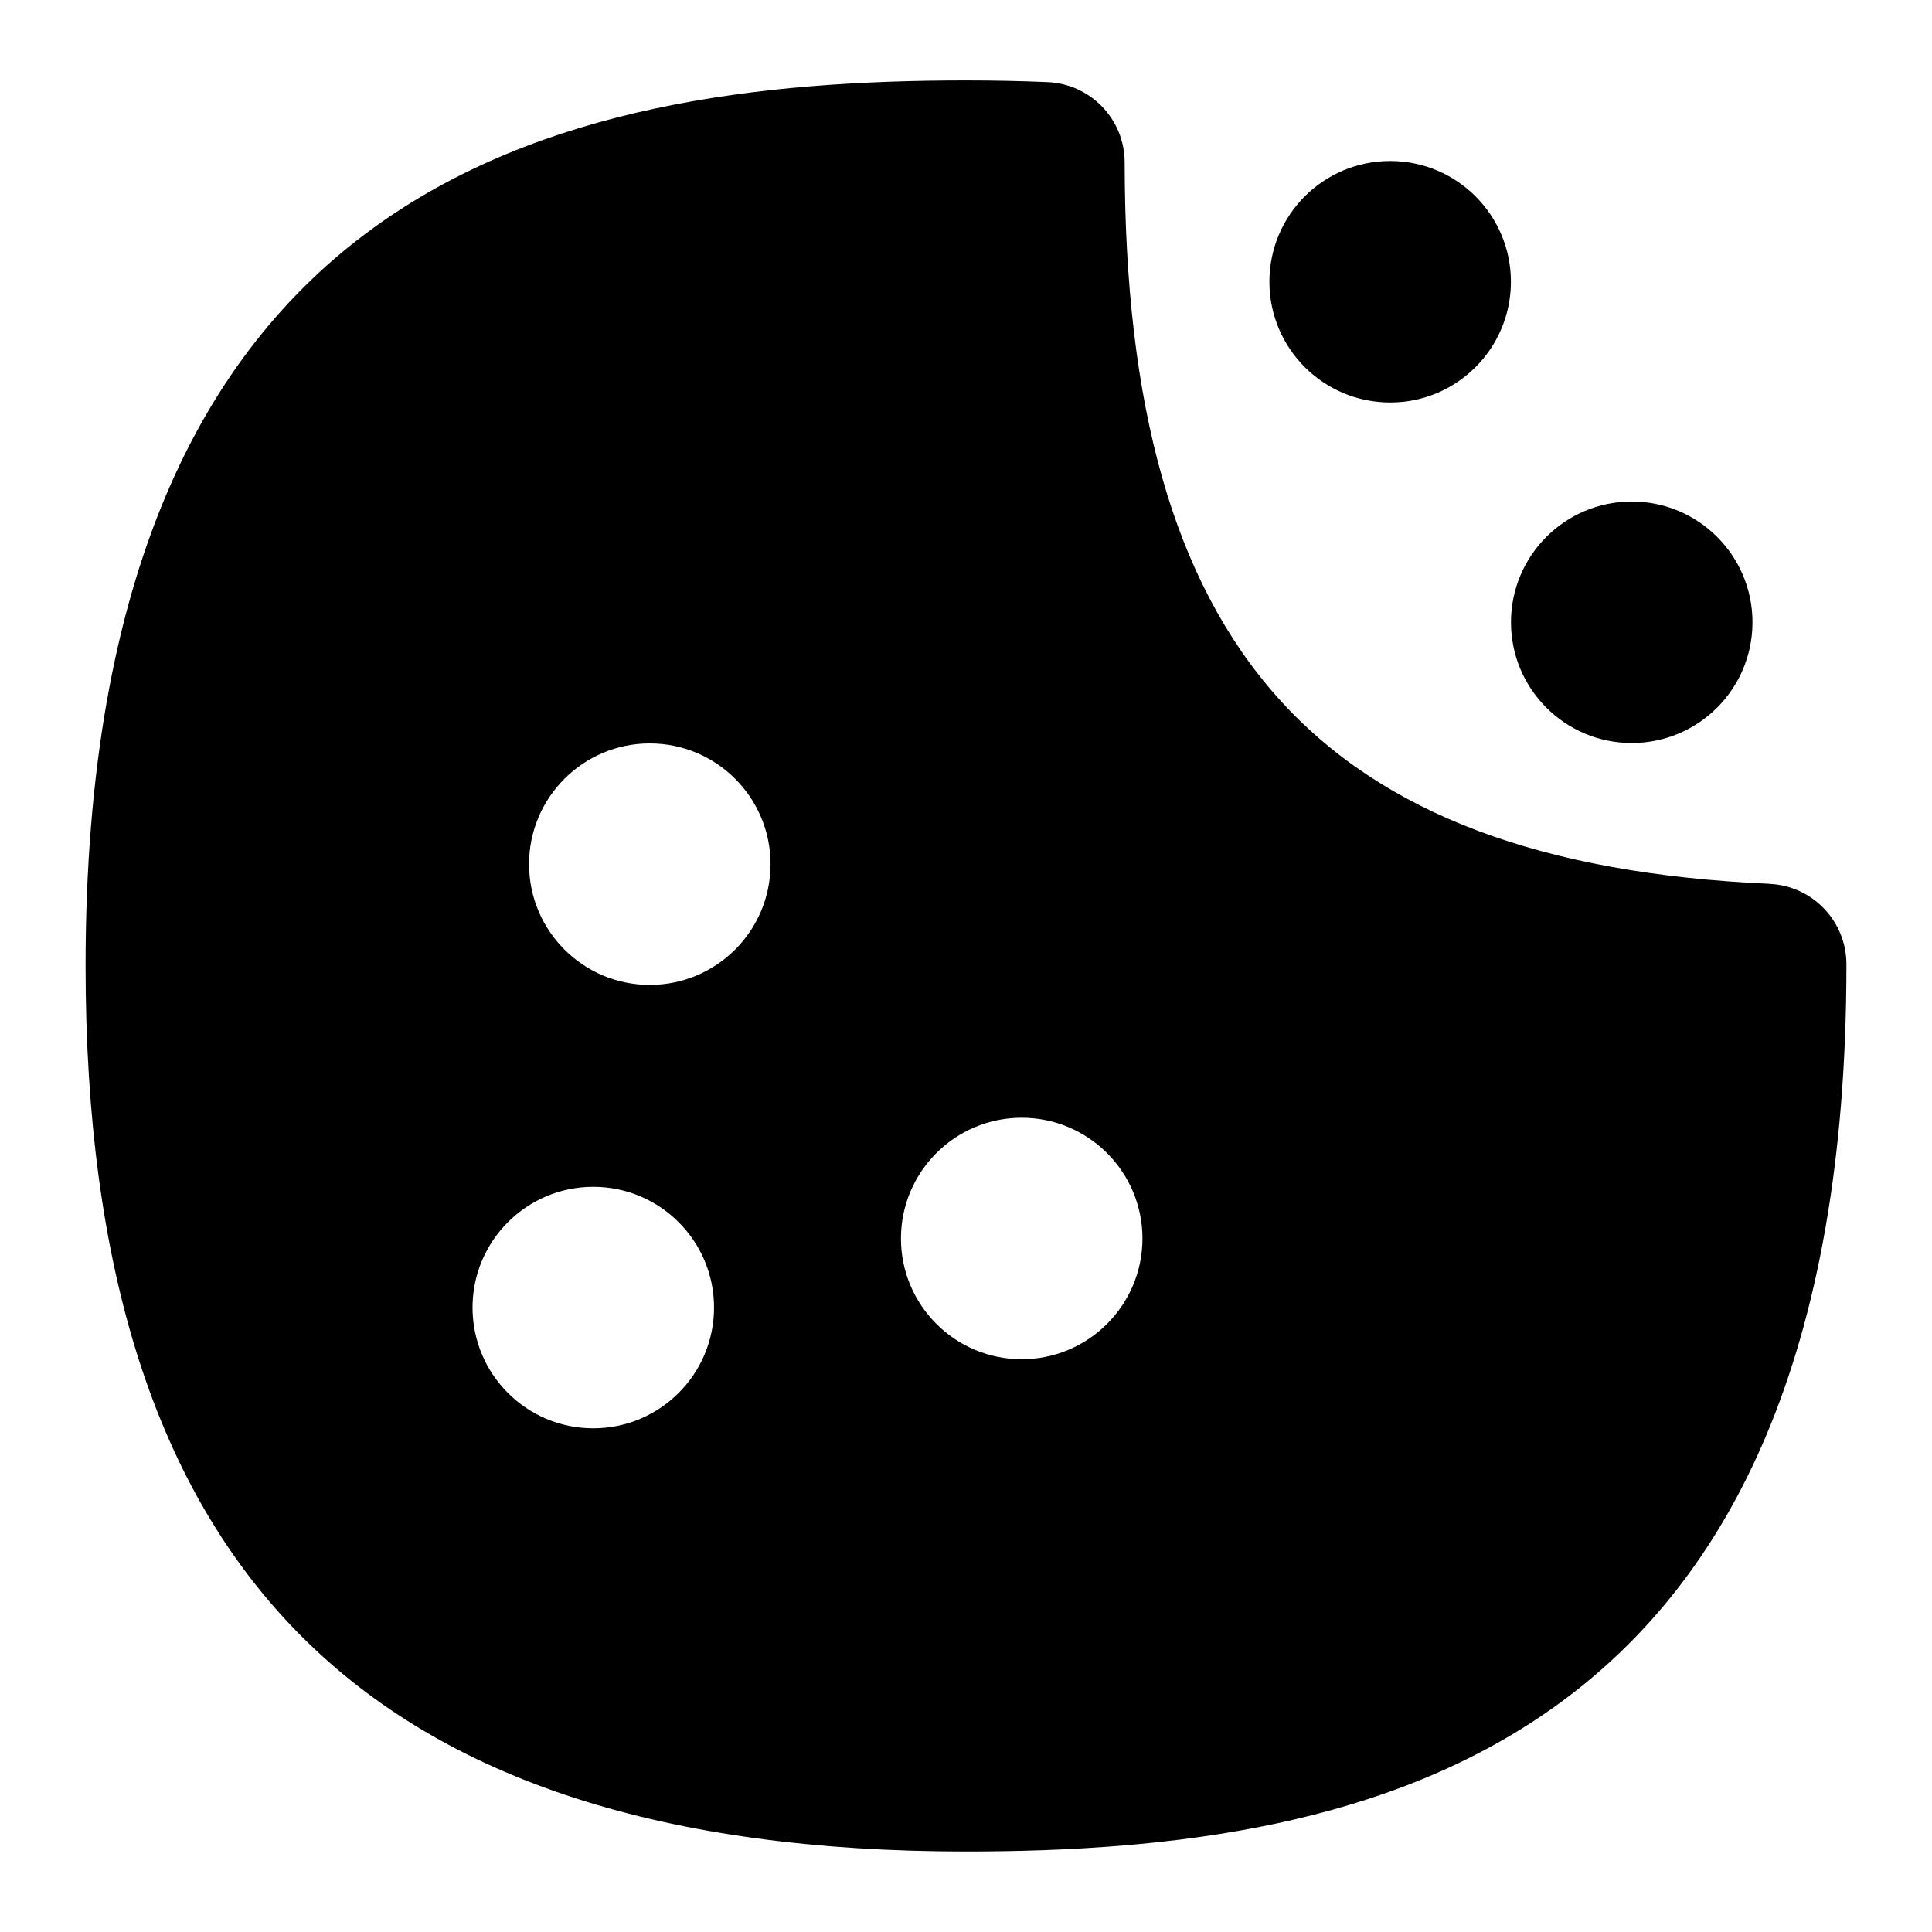 <?xml version="1.0" encoding="UTF-8"?>
<svg xmlns="http://www.w3.org/2000/svg" id="Layer_1" data-name="Layer 1" viewBox="0 0 24 24">
  <circle cx="20.27" cy="7.73" r="1.5"/>
  <circle cx="17.269" cy="3.5" r="1.5"/>
  <path d="M21.98,10.979c-5.608-.249-8.004-2.928-8.009-8.961,0-.536-.423-.976-.959-.998-.331-.014-.668-.021-1.013-.021C6.908,1,1.063,2.25,1.063,12c0,7.505,3.475,11,10.937,11,5.092,0,10.937-1.25,10.937-11.021,0-.535-.421-.976-.956-.999Zm-14.61,6.764c-.829,0-1.5-.672-1.5-1.5s.672-1.5,1.5-1.5,1.5,.672,1.5,1.5-.672,1.5-1.5,1.5Zm.702-5.508c-.828,0-1.5-.672-1.5-1.5s.672-1.5,1.5-1.5,1.5,.672,1.5,1.5-.672,1.5-1.5,1.5Zm4.62,4.65c-.828,0-1.5-.672-1.5-1.5s.672-1.5,1.5-1.5,1.5,.672,1.5,1.5-.672,1.5-1.5,1.5Z"/>
</svg>
